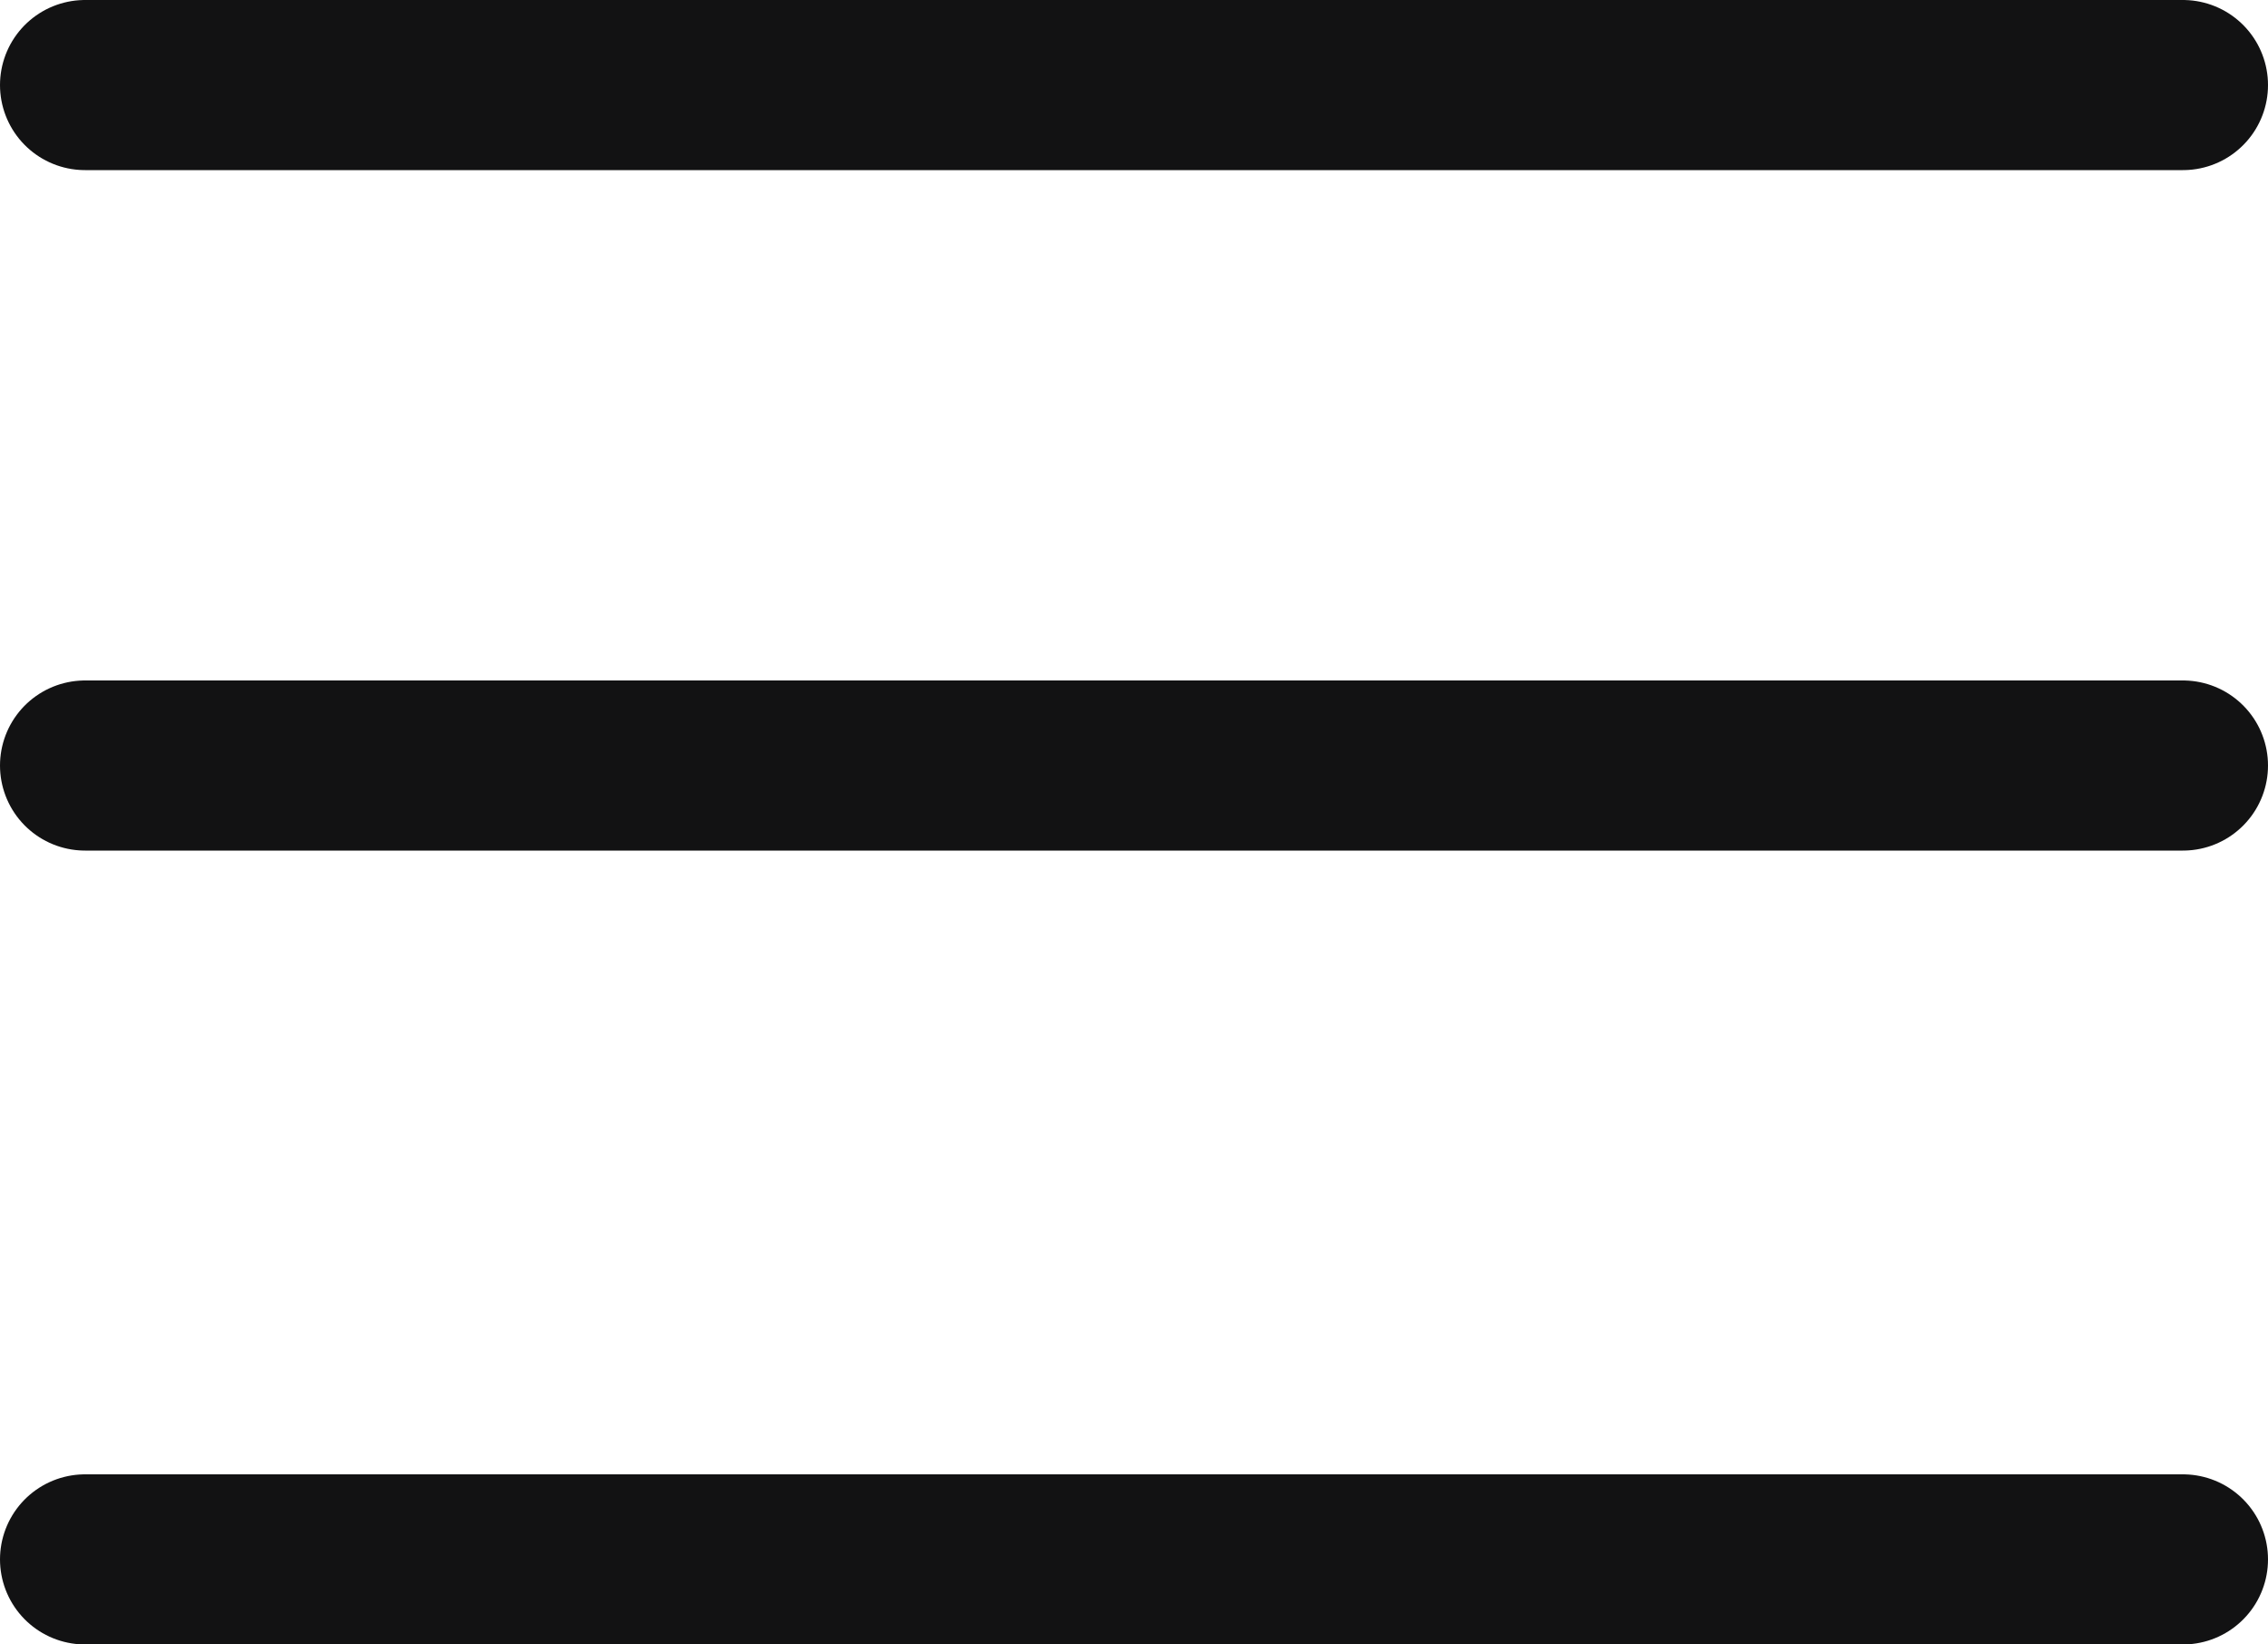 <svg width="40" height="29" viewBox="0 0 40 29" fill="none" xmlns="http://www.w3.org/2000/svg">
<path d="M1.5 1.5H38.5" stroke="#121213" stroke-width="3" stroke-linecap="round"/>
<path d="M1.5 13.5H38.5" stroke="#121213" stroke-width="3" stroke-linecap="round"/>
<path d="M1.5 27.5H38.5" stroke="#121213" stroke-width="3" stroke-linecap="round"/>
</svg>
